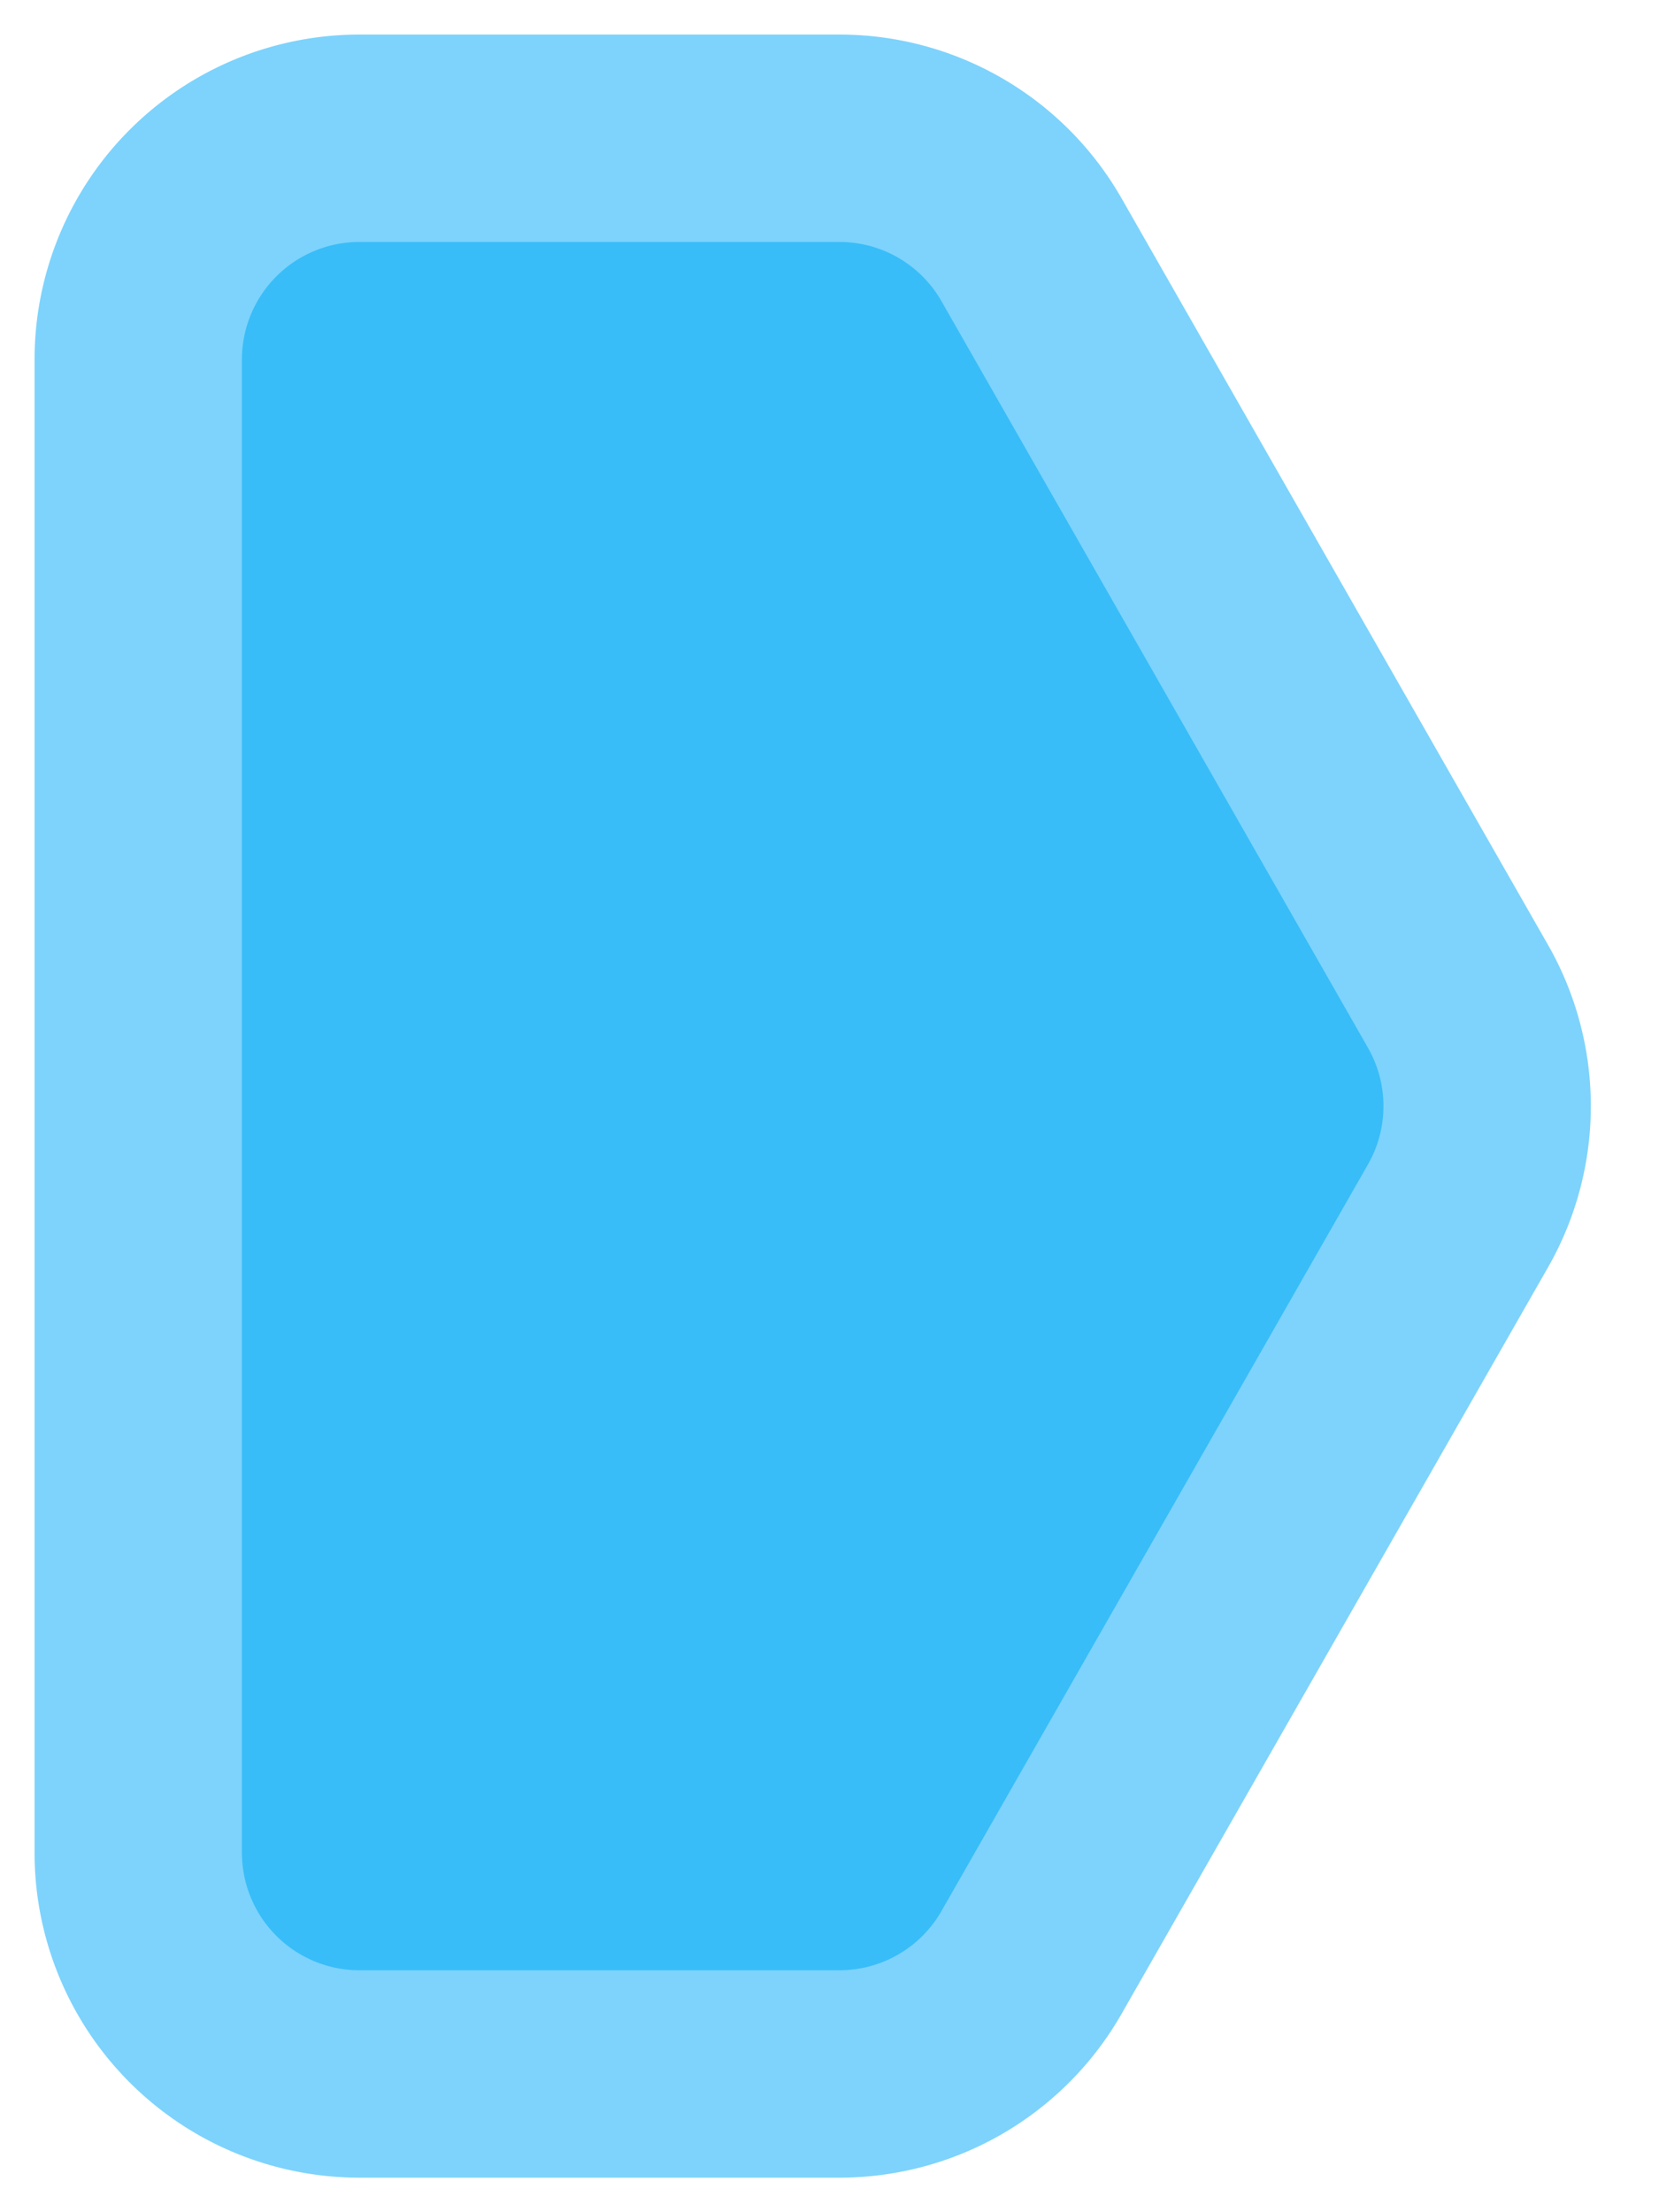 <svg xmlns="http://www.w3.org/2000/svg" width="12" height="16" fill="none"><path fill="#38BDF8" stroke="#7DD3FC" stroke-linecap="round" stroke-linejoin="round" stroke-width="1.5" d="M1 2.6v10.8A1.6 1.6 0 0 0 2.6 15h3.471a1.6 1.6 0 0 0 1.39-.806l3.085-5.4a1.6 1.6 0 0 0 0-1.588l-3.085-5.4A1.6 1.6 0 0 0 6.07 1H2.6A1.6 1.6 0 0 0 1 2.6Z"/></svg>